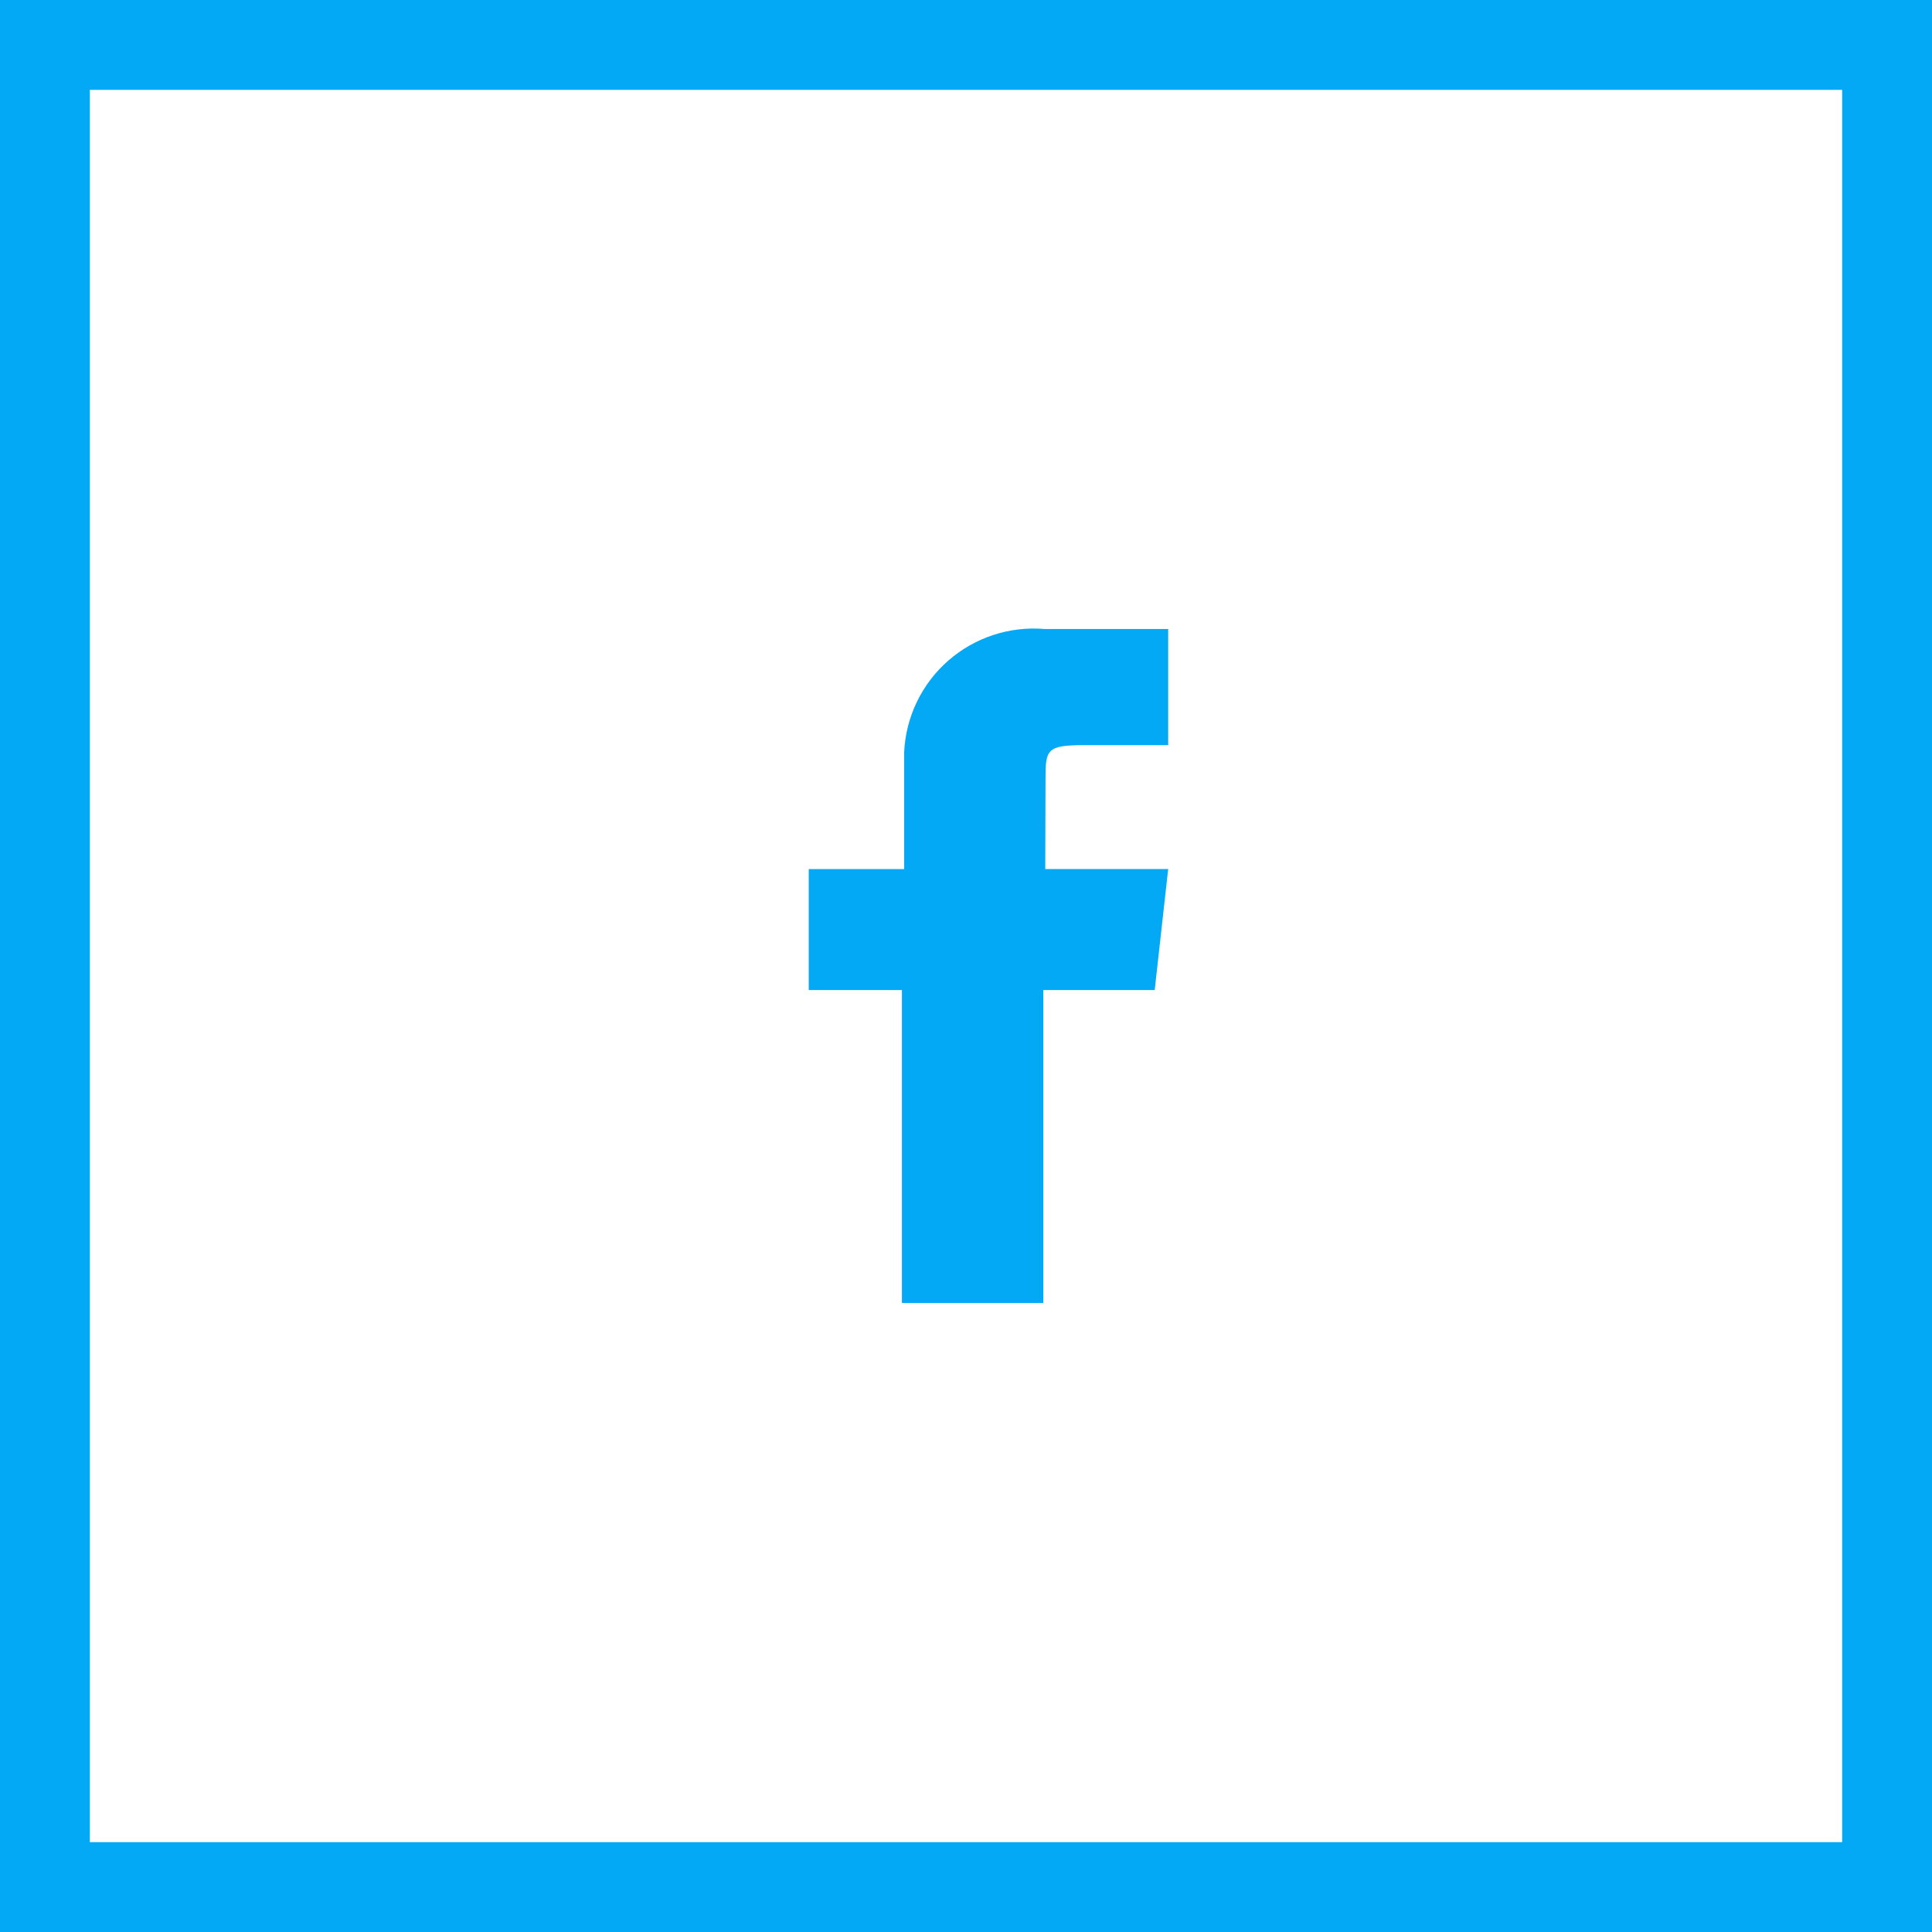 <?xml version="1.0" encoding="UTF-8"?>
<svg width="43px" height="43px" viewBox="0 0 43 43" version="1.1" xmlns="http://www.w3.org/2000/svg" xmlns:xlink="http://www.w3.org/1999/xlink">
    <!-- Generator: Sketch 47.1 (45422) - http://www.bohemiancoding.com/sketch -->
    <title>Facebook Icon</title>
    <desc>Created with Sketch.</desc>
    <defs></defs>
    <g id="Desktop" stroke="none" stroke-width="1" fill="none" fill-rule="evenodd">
        <g id="Homepage" transform="translate(-1066, -2018)">
            <g id="Footer" transform="translate(0, 1730)">
                <g id="Social" transform="translate(1067, 289)">
                    <g id="Facebook-Icon">
                        <rect id="Back-3" stroke="#03A9F4" stroke-width="2" x="0" y="0" width="41" height="41"></rect>
                        <path d="M22.216,28 L19.074,28 L19.074,21.036 L17,21.036 L17,18.343 L19.124,18.343 L19.124,15.737 C19.161,14.953 19.516,14.218 20.108,13.701 C20.699,13.185 21.475,12.932 22.257,13 L25,13 L25,15.584 L23.138,15.584 C22.287,15.584 22.27,15.684 22.27,16.355 L22.264,18.342 L25,18.342 L24.7,21.036 L22.22,21.036 L22.22,28 L22.22,28 L22.216,28 Z" id="Facebook" fill="#03A9F4"></path>
                    </g>
                </g>
            </g>
        </g>
    </g>
</svg>